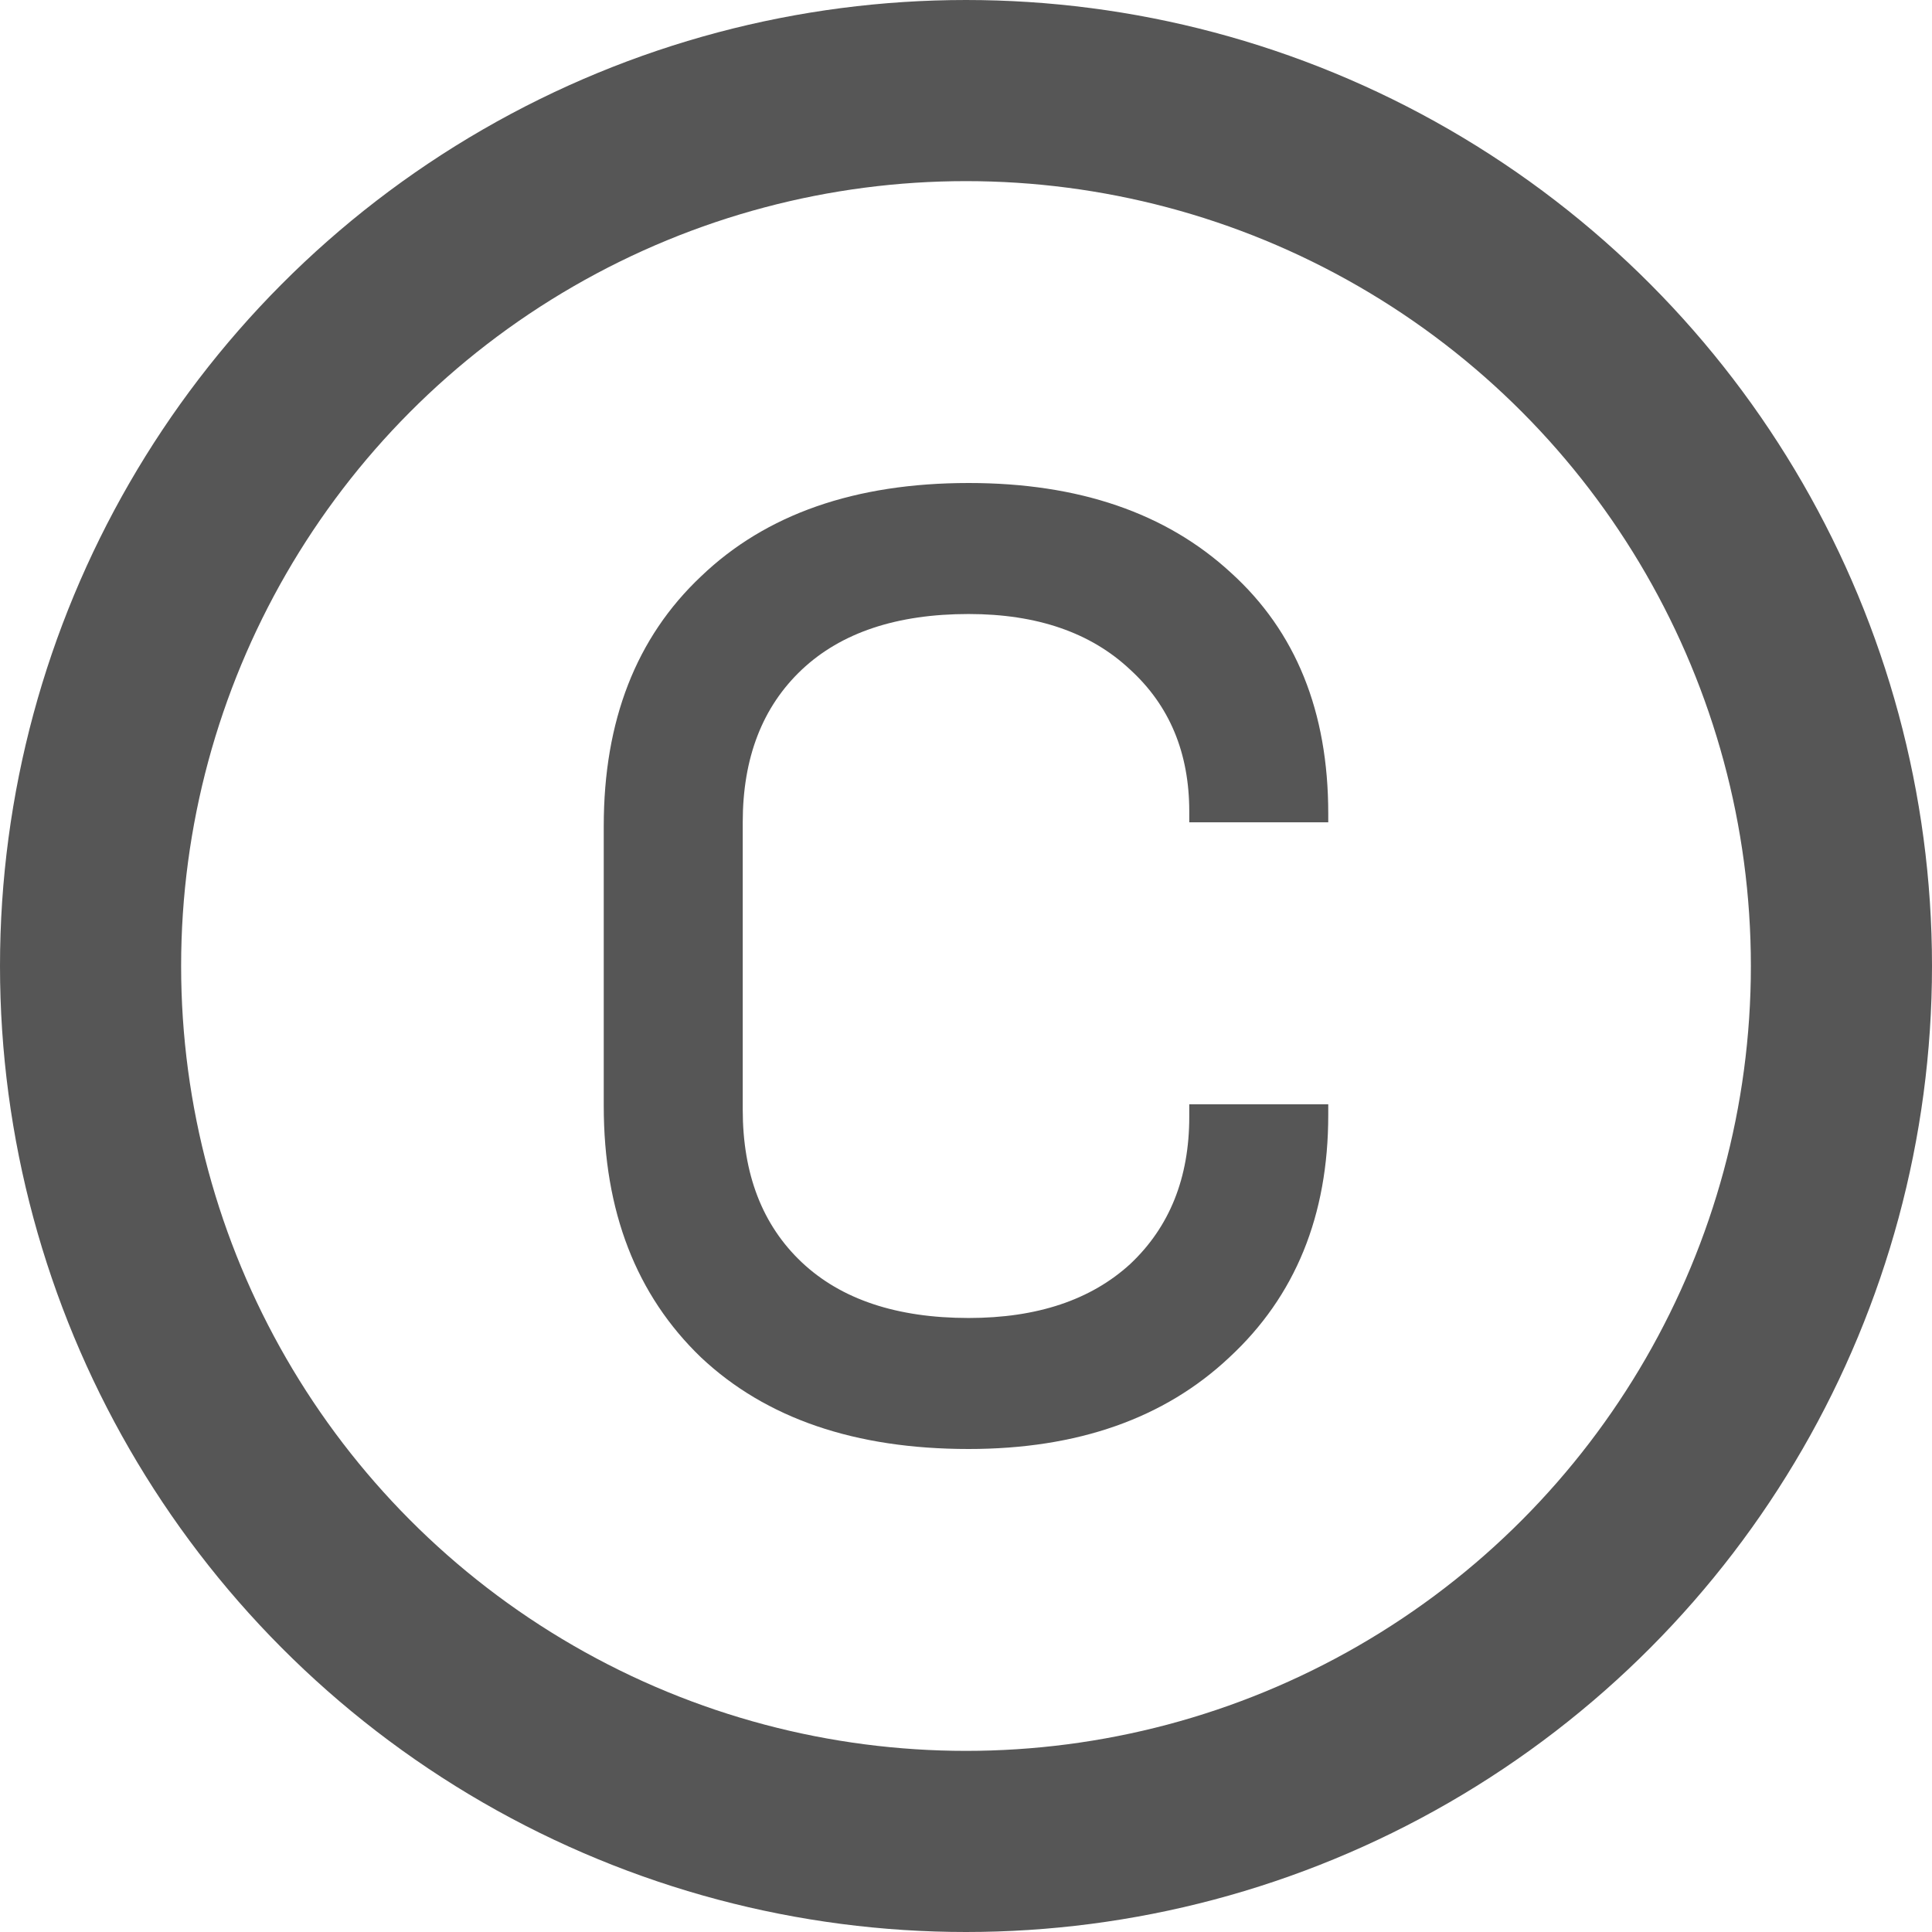 <svg width="16" height="16" viewBox="0 0 16 16" fill="none" xmlns="http://www.w3.org/2000/svg">
<path d="M8.022 12C7.082 12 6.343 11.747 5.806 11.242C5.269 10.726 5 10.032 5 9.16V6.84C5 5.968 5.269 5.279 5.806 4.773C6.343 4.258 7.082 4 8.022 4C8.933 4 9.657 4.248 10.194 4.743C10.731 5.229 11 5.893 11 6.736V6.81H9.849V6.721C9.849 6.235 9.686 5.844 9.36 5.546C9.034 5.239 8.588 5.085 8.022 5.085C7.427 5.085 6.966 5.239 6.64 5.546C6.314 5.854 6.151 6.275 6.151 6.81V9.19C6.151 9.725 6.314 10.146 6.64 10.454C6.966 10.761 7.427 10.915 8.022 10.915C8.588 10.915 9.034 10.766 9.36 10.468C9.686 10.161 9.849 9.755 9.849 9.249V9.145H11V9.234C11 10.067 10.727 10.736 10.18 11.242C9.643 11.747 8.923 12 8.022 12Z" fill="#565656"/>
<circle cx="8" cy="8" r="7.25" stroke="#565656" stroke-width="1.5"/>
</svg>
